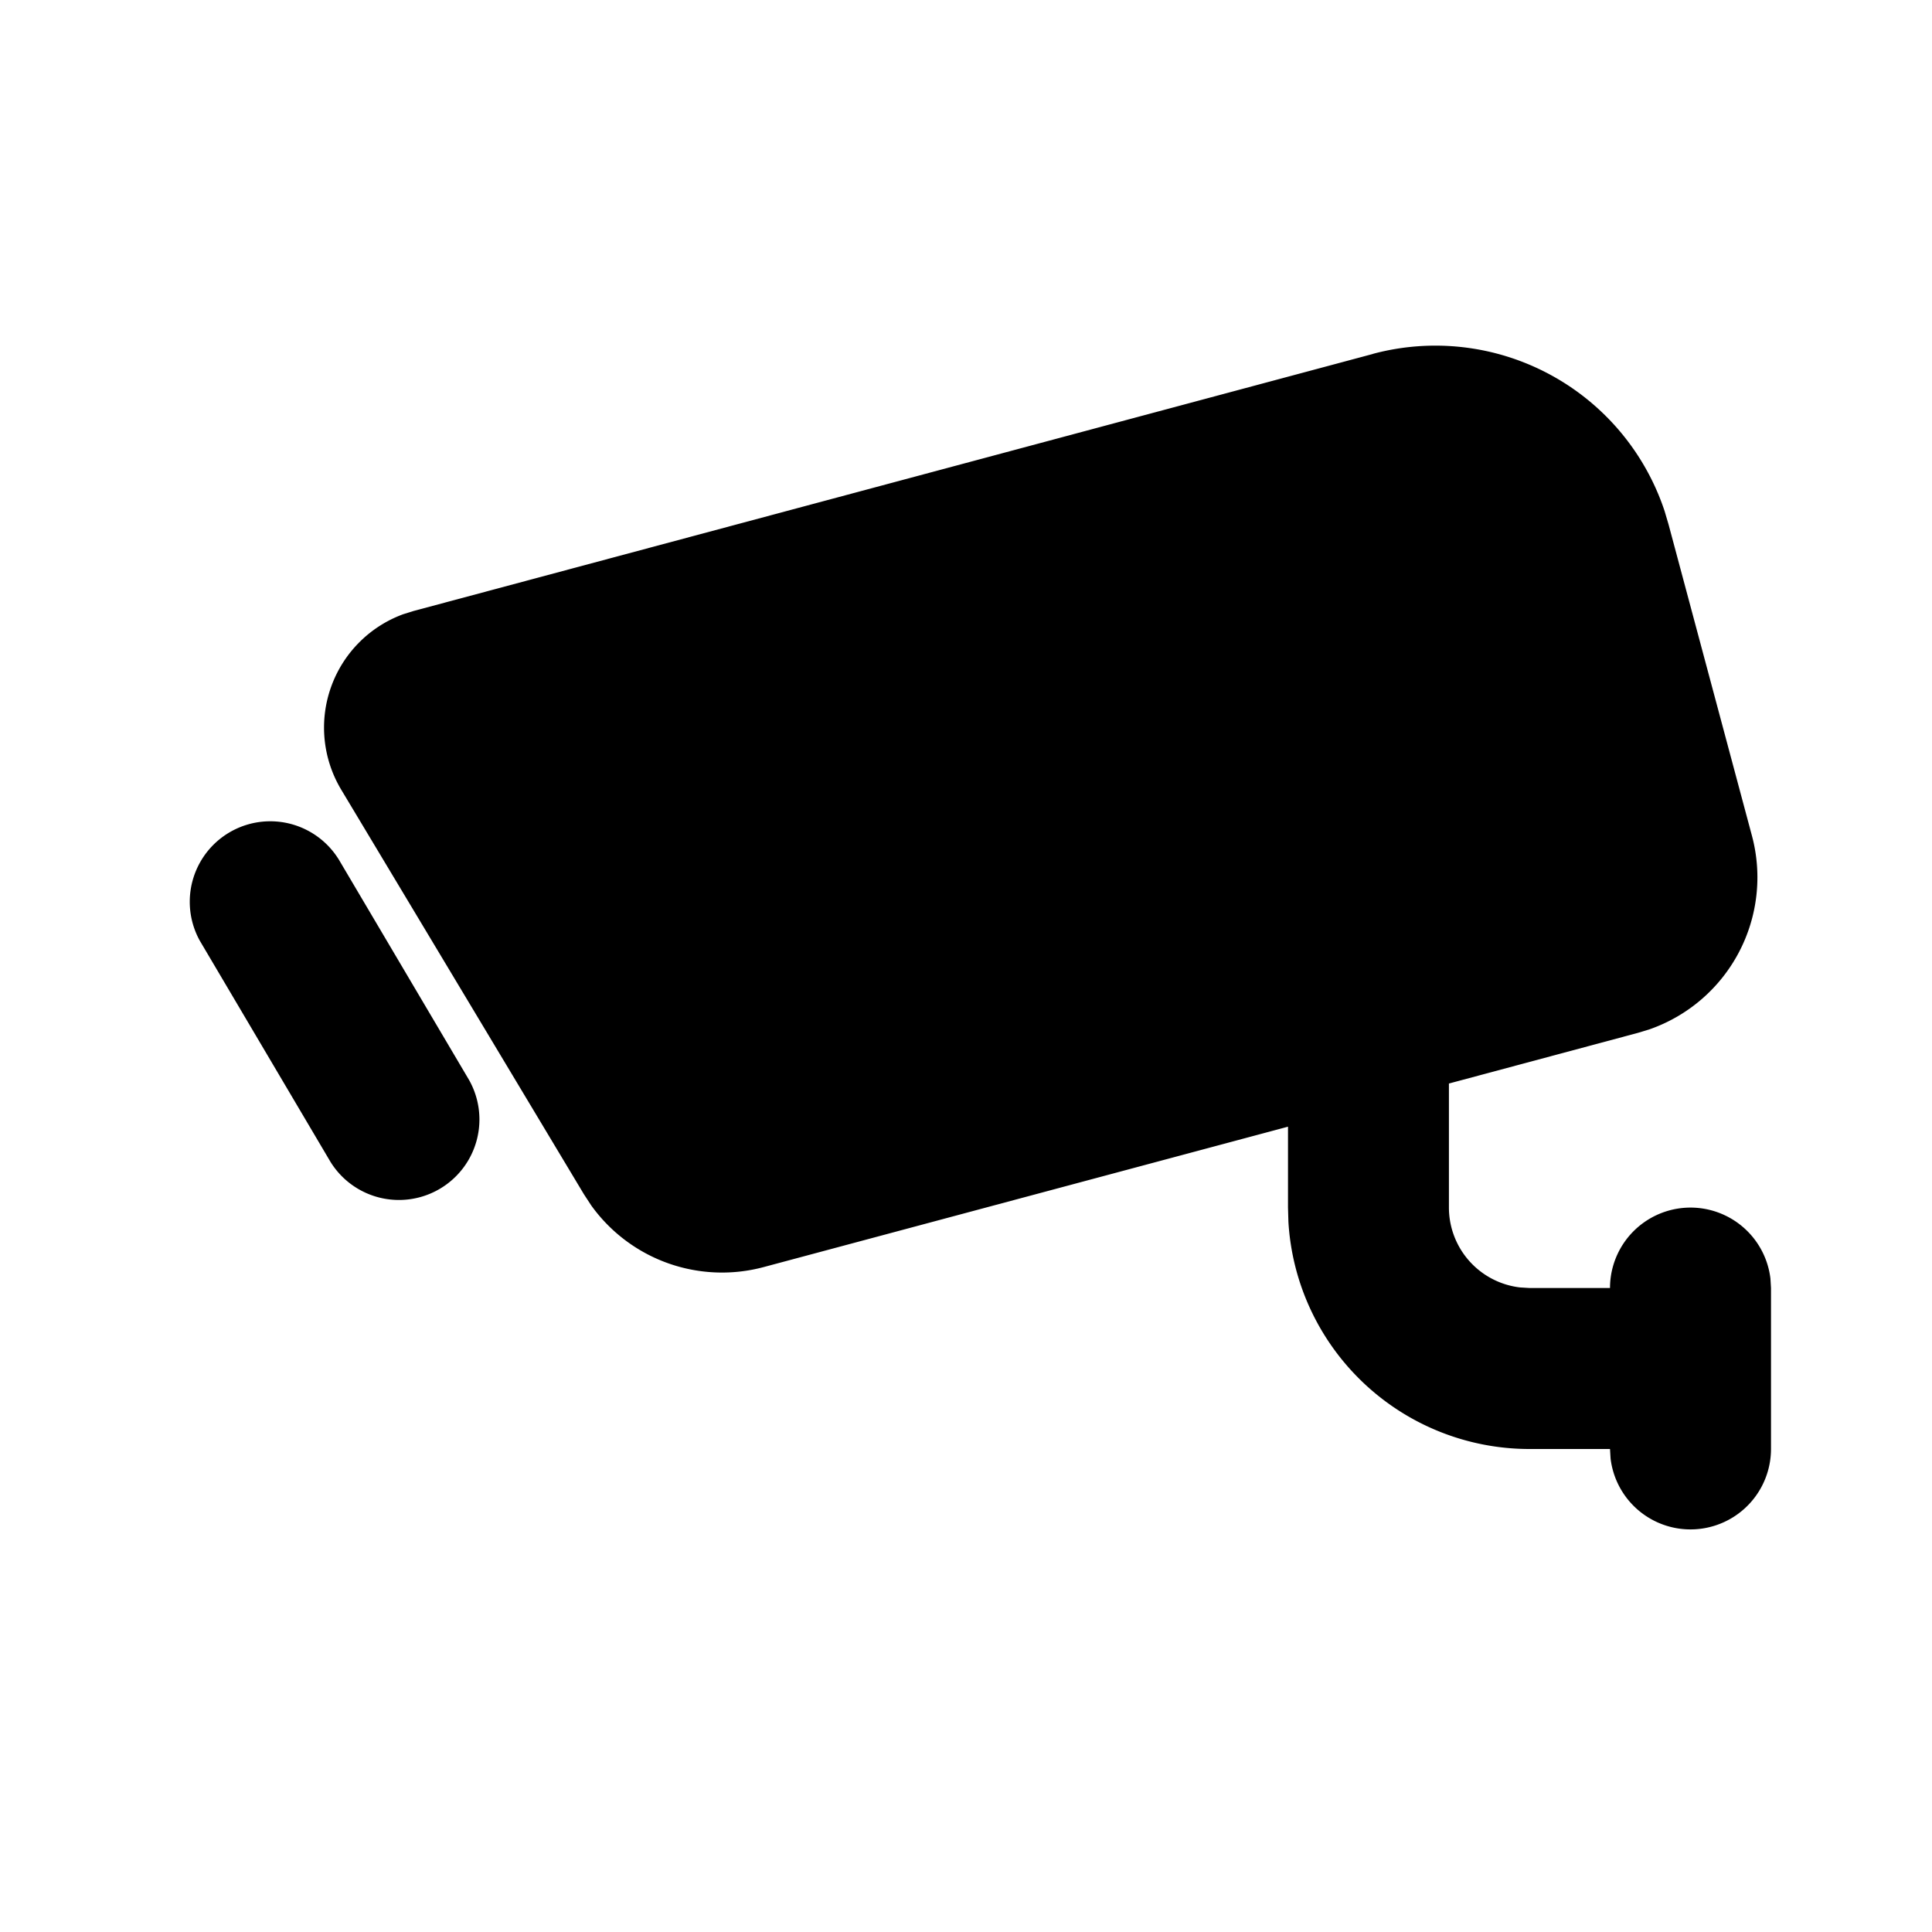 <svg xmlns="http://www.w3.org/2000/svg" viewBox="0 0 24 24">
    <g fill="none">
        <path d="M24 0v24H0V0zM12.594 23.258l-.012.002-.071.035-.02.004-.014-.004-.071-.036c-.01-.003-.019 0-.024.006l-.004.01-.017.428.005.02.01.013.104.074.015.004.012-.004.104-.074.012-.016.004-.017-.017-.427c-.002-.01-.009-.017-.016-.018m.264-.113-.014.002-.184.093-.01.01-.003.011.018.43.005.012.008.008.201.092c.012.004.023 0 .029-.008l.004-.014-.034-.614c-.003-.012-.01-.02-.02-.022m-.715.002a.023.023 0 0 0-.027.006l-.006.014-.034.614c0 .012.007.02.017.024l.015-.002.201-.093.01-.008.003-.011.018-.43-.003-.012-.01-.01z"/>
        <path fill="currentColor"
              d="M17.054 4.396a3 3 0 0 1 3.624 1.952l.05.169 1.035 3.864a2 2 0 0 1-1.27 2.405l-.144.044-2.35.63V15a1 1 0 0 0 .884.993L19 16h1a1 1 0 0 1 1.993-.117L22 16v2a1 1 0 0 1-1.993.117L20 18h-1a3 3 0 0 1-2.995-2.824L16 15v-1.004L9.487 15.74a2 2 0 0 1-2.142-.765l-.091-.139L4.239 9.81a1.5 1.5 0 0 1 .77-2.18l.128-.04 11.917-3.193Zm-12.852 6.27 1.625 2.75a1 1 0 0 1-1.721 1.018l-1.625-2.75a1 1 0 0 1 1.721-1.017Z"/>
    </g>
</svg>